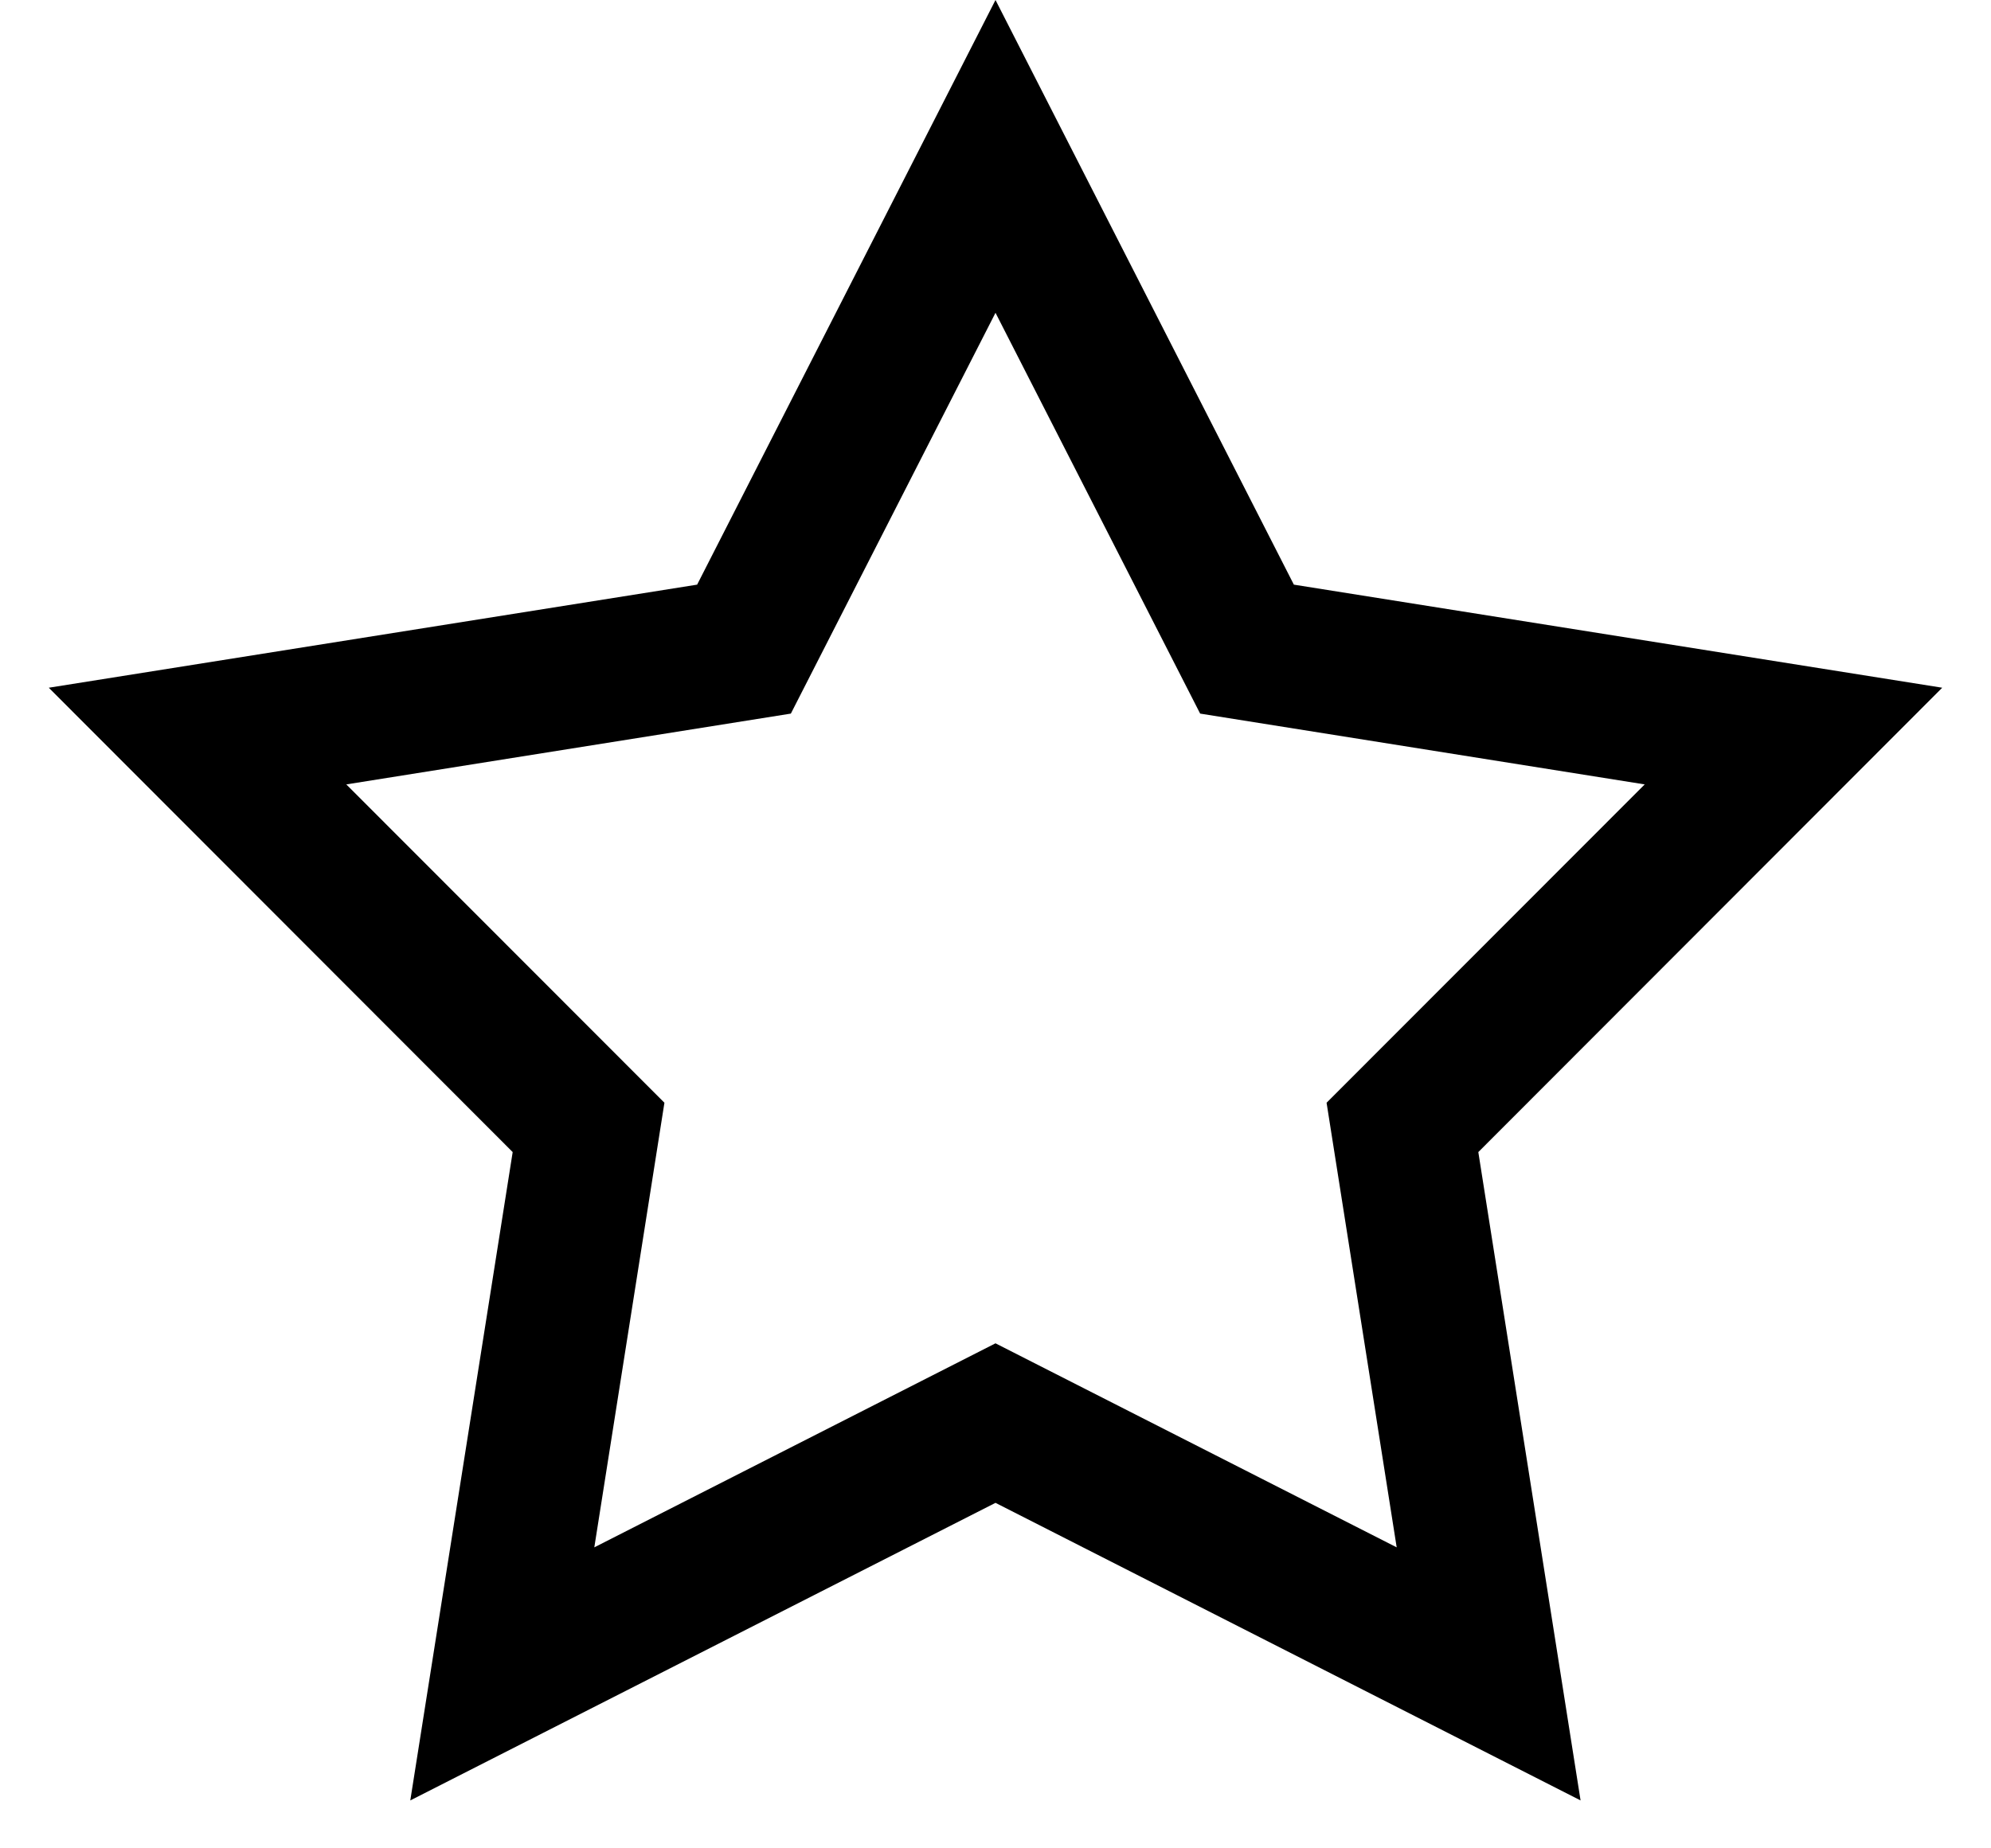<svg viewBox="0 0 14 13" xmlns="http://www.w3.org/2000/svg">
    <path fill-rule="evenodd" clip-rule="evenodd" d="M9.098 4.112L7 0L4.902 4.112L0.343 4.837L3.605 8.103L2.885 12.663L7 10.57L11.114 12.663L10.395 8.103L13.657 4.837L9.098 4.112ZM11.565 5.517L8.439 5.019L7 2.2L5.561 5.019L2.435 5.517L4.672 7.756L4.179 10.883L7 9.448L9.821 10.883L9.328 7.756L11.565 5.517Z" />
</svg>
